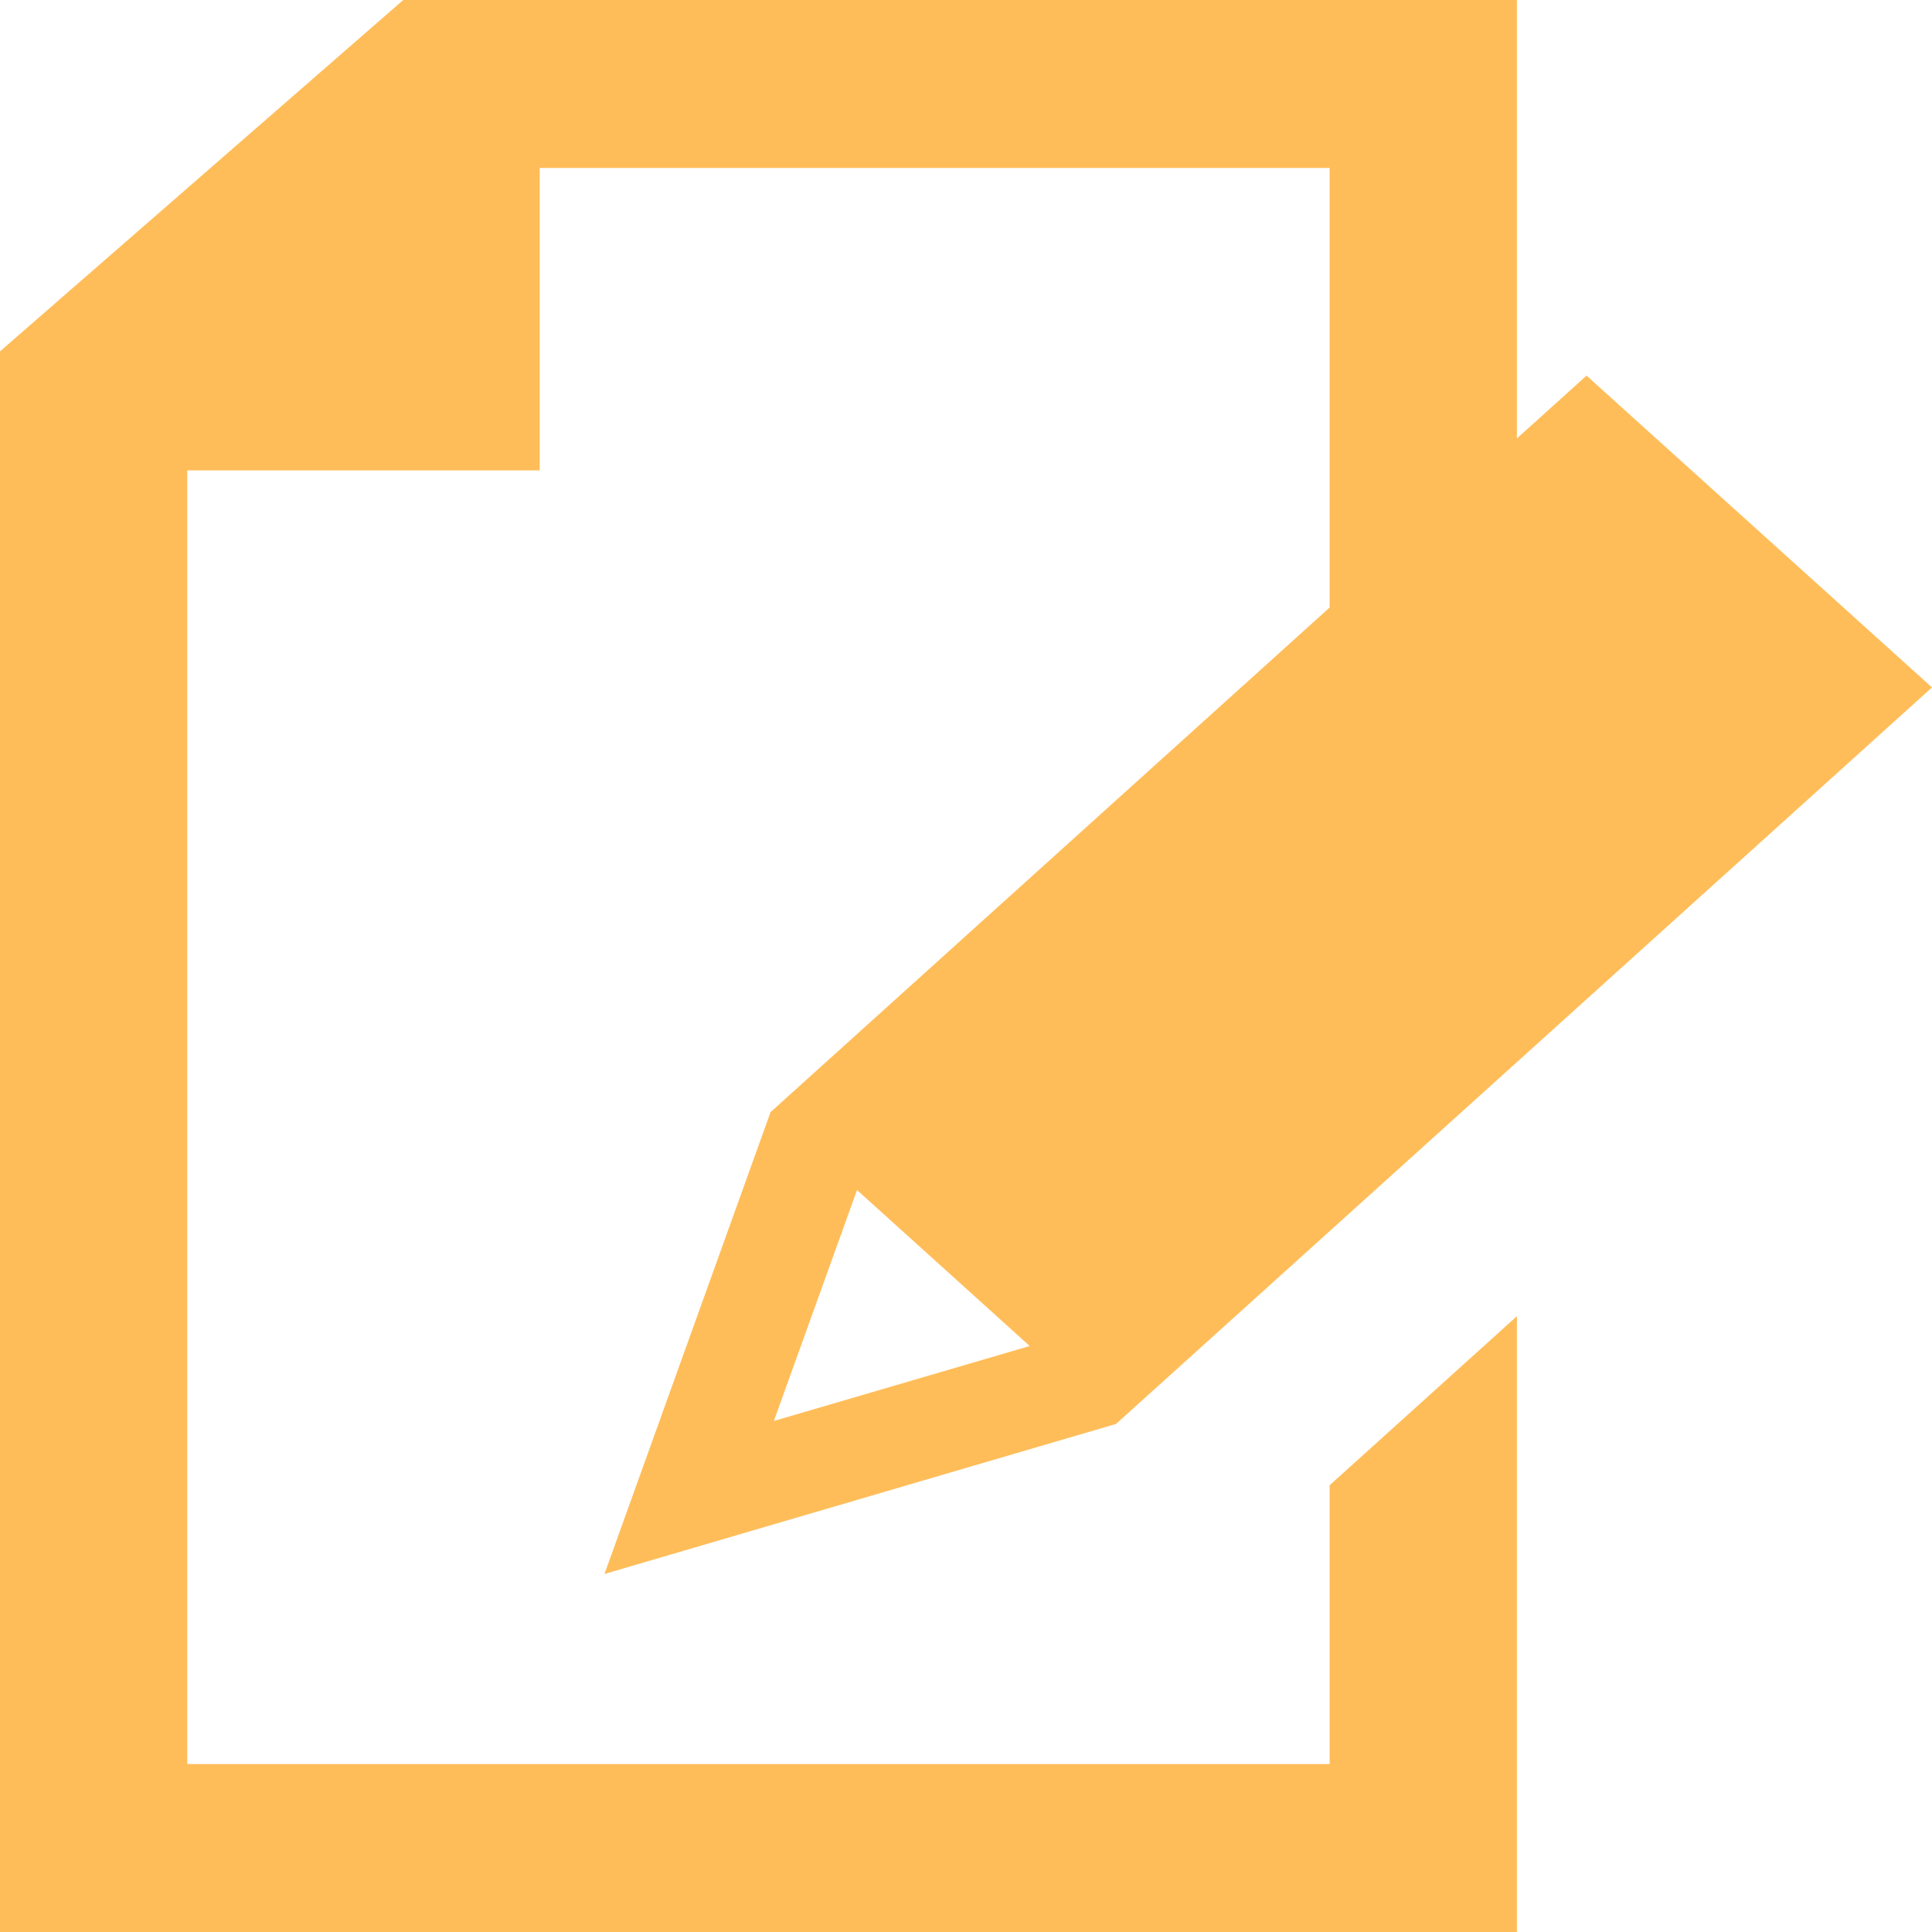 <svg width="175" height="175" viewBox="0 0 175 175" fill="none" xmlns="http://www.w3.org/2000/svg">
<path d="M36.526 0L0 31.828V175H137.401V119.22L120.438 134.532V159.785H16.963V42.609H48.888V15.215H120.438V55.027L69.797 100.735L54.753 142.569L101.09 128.98L175 62.268L143.707 34.023L137.401 39.715V0H36.526ZM77.629 107.793L93.27 121.921L70.095 128.711L77.629 107.793Z" fill="#FFBD59"/>
</svg>
